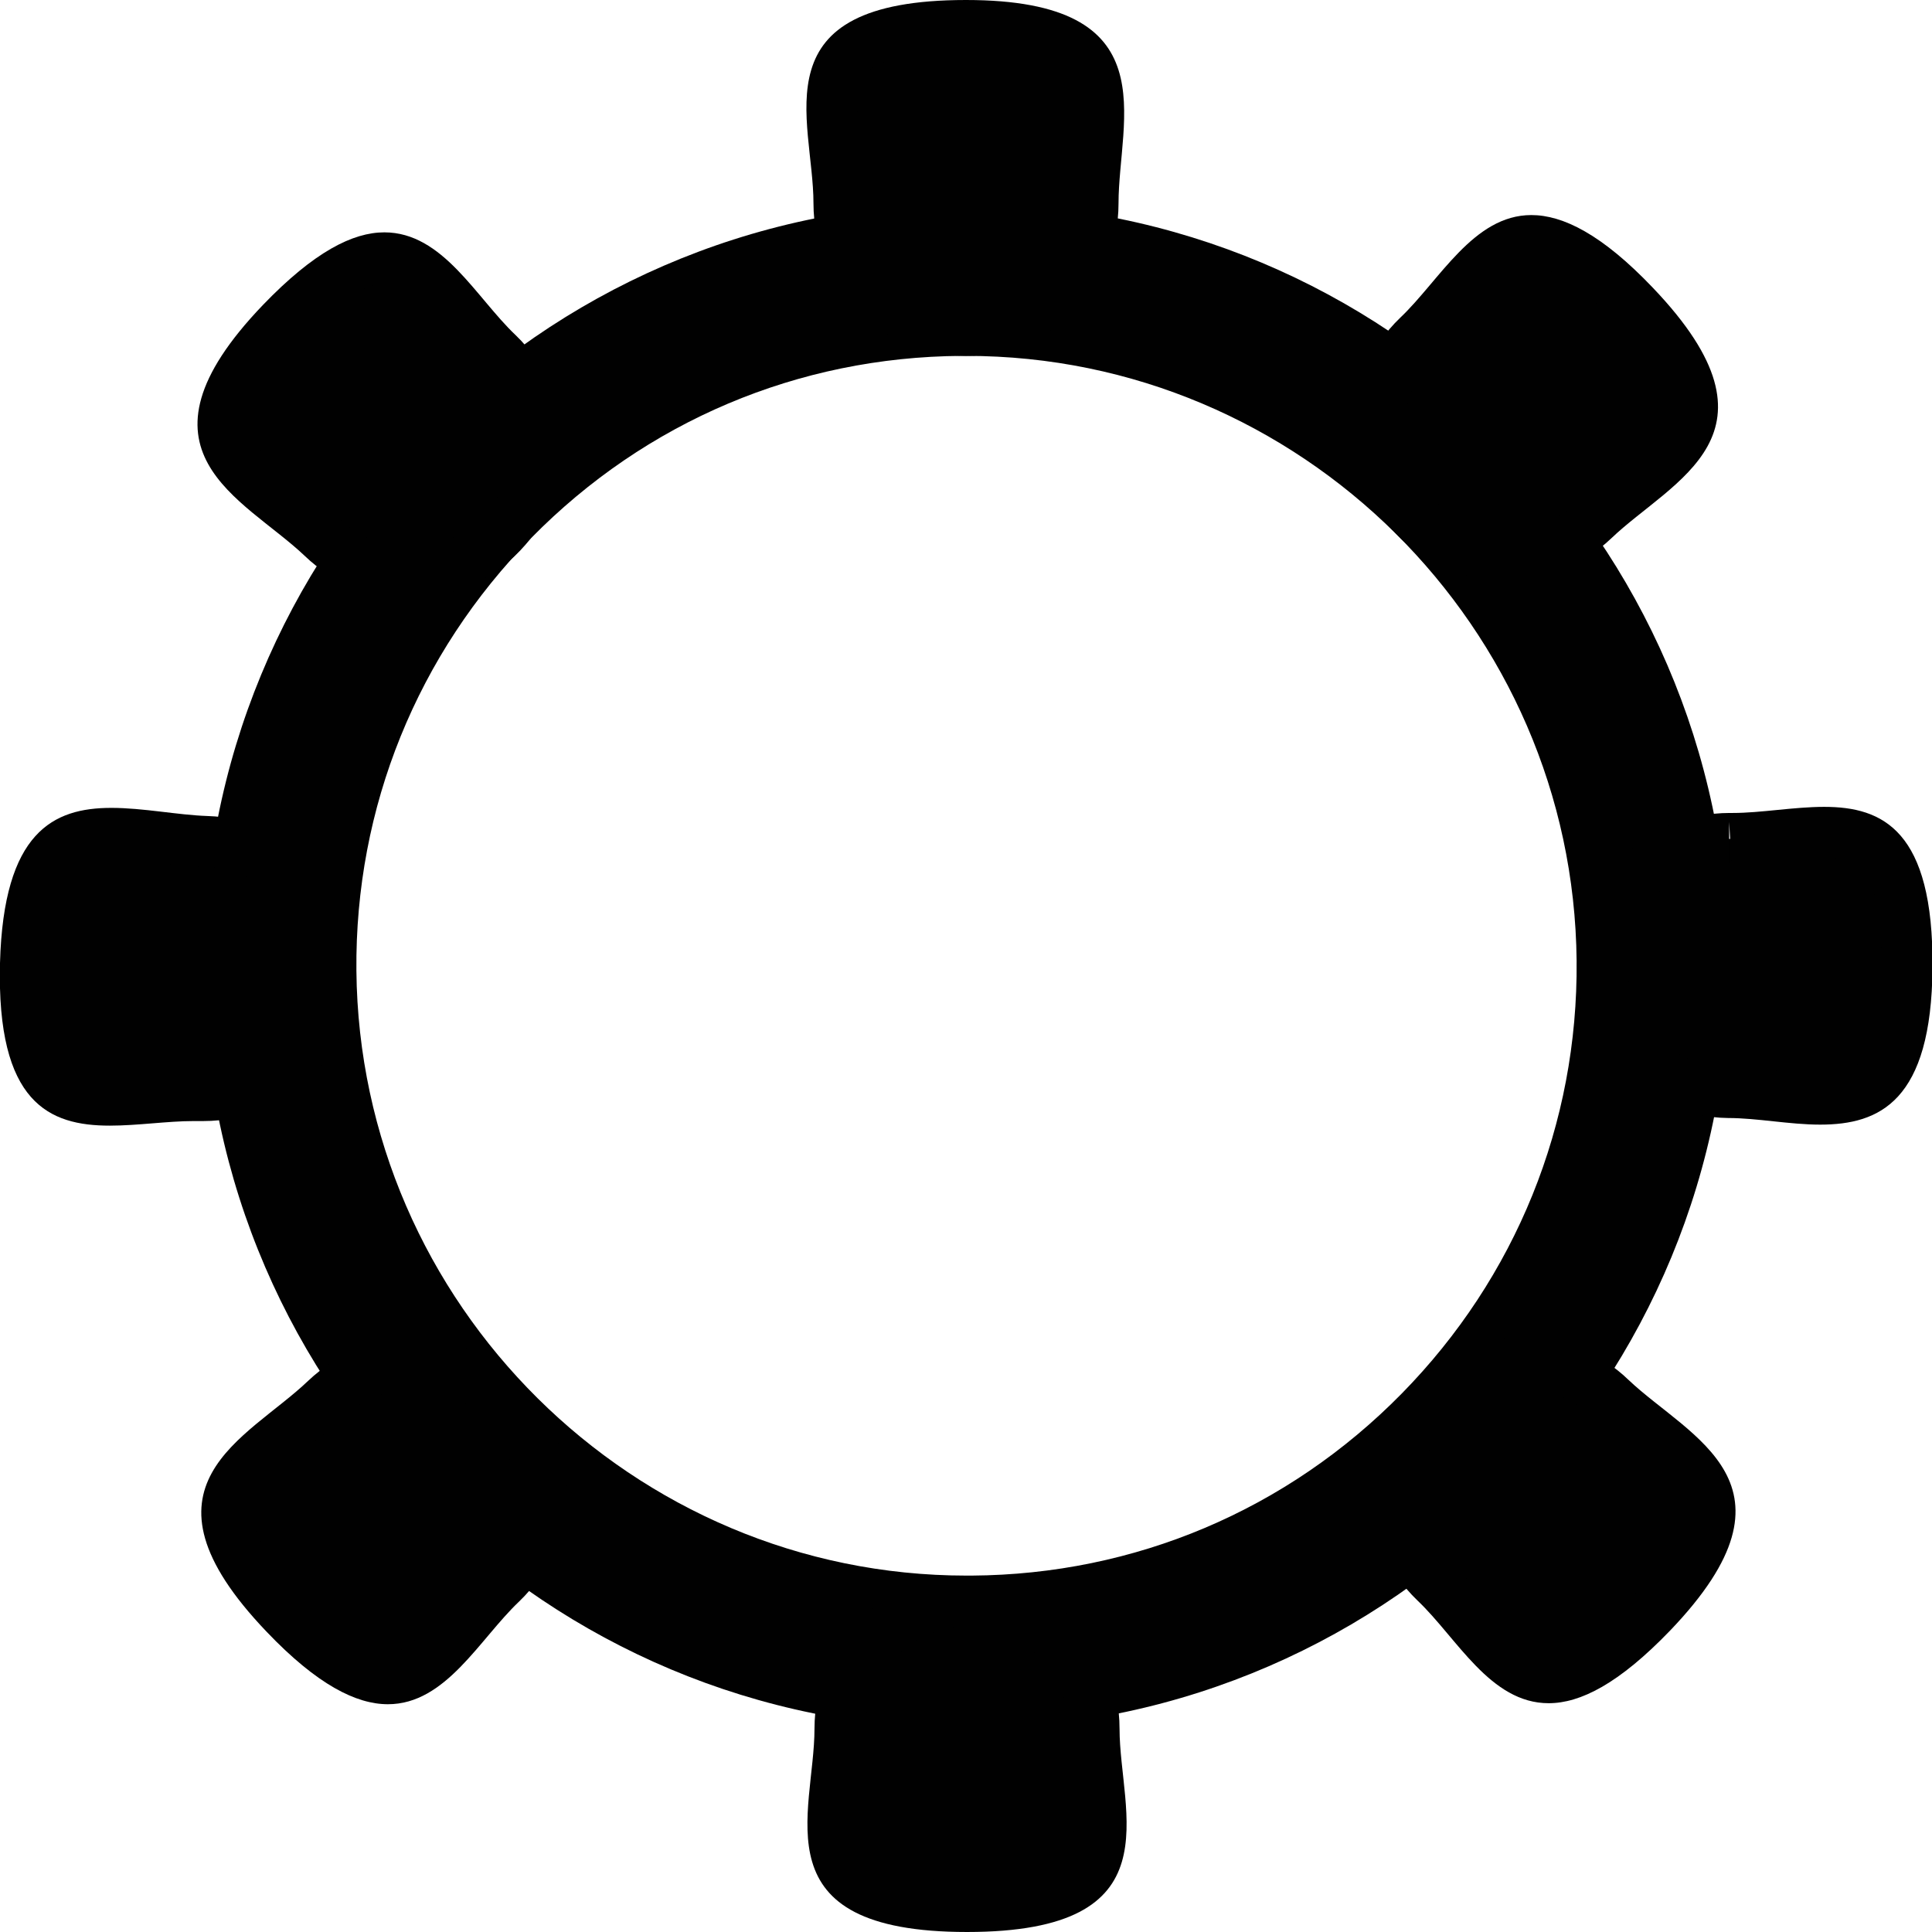 <?xml version="1.0" encoding="UTF-8"?>
<svg id="Ebene_1" data-name="Ebene 1" xmlns="http://www.w3.org/2000/svg" viewBox="0 0 38 38">
  <path d="m19.01,7c6.56,0,11.94,5.34,12,11.9.03,3.21-1.2,6.23-3.44,8.51-2.25,2.29-5.25,3.56-8.46,3.58h-.1c-6.56,0-11.94-5.34-12-11.9-.03-3.21,1.2-6.23,3.44-8.51,2.25-2.29,5.25-3.56,8.46-3.58h.1m0-3s-.08,0-.13,0c-8.28.07-14.94,6.84-14.88,15.12.07,8.24,6.77,14.88,15,14.88.04,0,.08,0,.13,0,8.28-.07,14.94-6.84,14.88-15.12-.07-8.24-6.77-14.88-15-14.88h0Z" fill="#010101"/>
  <g>
    <path d="m19,6.5c-1.38,0-2.5-1.12-2.5-2.5,0-.3-.03-.63-.07-.96-.08-.77-.16-1.49.23-1.93.36-.4,1.15-.61,2.34-.61s1.92.2,2.29.61c.41.45.34,1.2.27,1.99-.03.31-.06.62-.06.9,0,1.38-1.12,2.5-2.5,2.5Z" fill="#010101"/>
    <path d="m19,1c1.32,0,1.77.28,1.92.44.26.29.2.96.14,1.61-.03.31-.06.63-.06.95,0,1.1-.9,2-2,2s-2-.9-2-2c0-.34-.04-.69-.07-1.02-.07-.62-.14-1.27.1-1.54.12-.13.55-.44,1.97-.44m0-1c-4.12,0-3,2.34-3,4s1.34,3,3,3,3-1.34,3-3,1-4-3-4h0Z" fill="#010101"/>
  </g>
  <g>
    <path d="m35.79,21.62c-.3,0-.61-.03-.91-.06-.31-.03-.62-.06-.9-.06-1.38-.01-2.49-1.14-2.48-2.52.01-1.37,1.13-2.48,2.5-2.48h0c.35,0,.67-.03.98-.06.29-.03.59-.06.88-.06.51,0,.85.11,1.08.34.38.38.56,1.16.55,2.31-.02,2.6-1.04,2.6-1.71,2.6Z" fill="#010101"/>
    <path d="m34,16l.06,1c.33,0,.66-.03.98-.07.3-.03.58-.06.83-.06.48,0,.64.1.73.19.16.16.42.62.41,1.96-.02,2.1-.63,2.1-1.21,2.1-.26,0-.55-.03-.86-.06-.31-.03-.63-.06-.95-.07-1.1,0-1.99-.92-1.98-2.02,0-1.09.91-1.98,2-1.98v-1m1.87-.12c-.6,0-1.24.12-1.8.12-.01,0-.02,0-.03,0,0,0-.02,0-.03,0-1.64,0-2.98,1.33-3,2.97-.01,1.66,1.32,3.01,2.97,3.03.57,0,1.21.13,1.81.13,1.17,0,2.19-.46,2.21-3.09.02-2.7-.98-3.16-2.13-3.16h0Z" fill="#010101"/>
  </g>
  <g>
    <path d="m2.16,21.64c-.56,0-.9-.11-1.14-.35-.37-.38-.55-1.17-.52-2.33.07-2.56,1.08-2.56,1.69-2.56.32,0,.65.04.97.08.31.04.61.07.9.08,1.38.04,2.47,1.19,2.43,2.57-.04,1.36-1.13,2.43-2.5,2.43h-.19c-.27,0-.56.02-.85.04-.27.02-.54.04-.81.04Z" fill="#010101"/>
    <path d="m2.19,16.89h0c.28,0,.59.04.91.08.31.04.63.08.95.08,1.1.03,1.97.95,1.95,2.05-.03,1.09-.91,1.95-2,1.95h-.05s-.13,0-.13,0c-.3,0-.6.02-.89.05-.27.02-.53.04-.77.04-.52,0-.69-.11-.79-.2-.16-.16-.41-.63-.37-1.97.06-2.08.66-2.08,1.19-2.08m0-1c-1.14,0-2.12.47-2.19,3.05-.07,2.76.97,3.2,2.16,3.2.55,0,1.13-.09,1.65-.09.04,0,.07,0,.11,0,.03,0,.05,0,.08,0,1.62,0,2.95-1.29,3-2.92.04-1.66-1.26-3.03-2.92-3.08-.59-.02-1.26-.16-1.89-.16h0Z" fill="#010101"/>
  </g>
  <g>
    <path d="m19.02,37.5c-1.19,0-1.98-.21-2.34-.61-.39-.44-.31-1.16-.23-1.93.04-.33.07-.66.07-.96,0-1.38,1.12-2.5,2.5-2.5s2.5,1.12,2.5,2.5c0,.29.03.59.06.9.07.79.14,1.54-.27,1.99-.37.4-1.13.61-2.29.61Z" fill="#010101"/>
    <path d="m19.02,32c1.1,0,2,.9,2,2,0,.32.03.64.06.95.06.65.12,1.32-.14,1.61-.15.17-.6.44-1.92.44-1.42,0-1.85-.31-1.97-.44-.24-.27-.17-.92-.1-1.54.04-.33.07-.68.07-1.02,0-1.1.9-2,2-2m0-1c-1.66,0-3,1.34-3,3s-1.12,4,3,4,3-2.34,3-4-1.34-3-3-3h0Z" fill="#010101"/>
  </g>
  <g>
    <path d="m29.62,10.93c-.69,0-1.33-.27-1.81-.77-.46-.48-.71-1.12-.69-1.78s.29-1.29.77-1.75c.22-.21.43-.46.65-.72.5-.6.98-1.17,1.58-1.17.54,0,1.22.43,2.03,1.27.79.83,1.18,1.53,1.14,2.07-.04.61-.63,1.08-1.25,1.57-.24.19-.48.39-.69.58-.47.45-1.08.69-1.73.69Z" fill="#010101"/>
    <path d="m30.13,5.24h0c.18,0,.7.11,1.67,1.12.91.95,1.02,1.47,1,1.69-.03.39-.55.81-1.06,1.22-.24.19-.5.39-.73.61-.37.36-.86.55-1.38.55-.55,0-1.06-.22-1.45-.62-.76-.8-.73-2.07.06-2.83.25-.24.47-.5.68-.76.41-.49.83-.99,1.2-.99m0-1c-1.14,0-1.8,1.28-2.58,2.02-1.2,1.15-1.24,3.04-.09,4.24.59.62,1.38.93,2.17.93.75,0,1.49-.28,2.07-.83,1.2-1.15,3.58-2.04.82-4.93-1-1.05-1.77-1.43-2.39-1.43h0Z" fill="#010101"/>
  </g>
  <g>
    <path d="m30.45,33.01c-.6,0-1.08-.57-1.58-1.17-.21-.26-.43-.51-.65-.72-1-.95-1.03-2.54-.08-3.53.48-.5,1.12-.77,1.81-.77.65,0,1.26.25,1.73.69.21.2.45.39.69.58.62.49,1.21.96,1.25,1.57.04.54-.35,1.24-1.14,2.07-.81.84-1.49,1.27-2.03,1.27h0Z" fill="#010101"/>
    <path d="m29.95,27.32c.52,0,1.01.2,1.38.55.23.22.48.42.73.61.51.41,1.04.82,1.06,1.22.02.22-.1.74-1,1.69-.97,1.01-1.49,1.12-1.67,1.12-.37,0-.79-.5-1.2-.99-.21-.26-.44-.52-.68-.76-.8-.76-.82-2.03-.06-2.83.38-.4.89-.62,1.45-.62m0-1c-.79,0-1.58.31-2.17.93-1.15,1.2-1.1,3.1.09,4.24.78.74,1.43,2.02,2.58,2.02.62,0,1.38-.38,2.39-1.43,2.77-2.89.38-3.79-.82-4.93-.58-.56-1.33-.83-2.07-.83h0Z" fill="#010101"/>
  </g>
  <g>
    <path d="m7.62,33.01c-.54,0-1.22-.43-2.03-1.27-.79-.83-1.18-1.53-1.14-2.07.04-.61.63-1.08,1.25-1.57.24-.19.48-.39.69-.58.47-.45,1.08-.69,1.73-.69.69,0,1.33.27,1.81.77.95,1,.92,2.58-.08,3.53-.22.21-.43.46-.65.72-.5.6-.98,1.17-1.58,1.17Z" fill="#010101"/>
    <path d="m8.12,27.32c.55,0,1.06.22,1.45.62.76.8.73,2.07-.06,2.83-.25.24-.47.5-.68.76-.41.49-.83.99-1.2.99-.18,0-.7-.11-1.67-1.12-.91-.95-1.02-1.47-1-1.69.03-.39.55-.81,1.06-1.22.24-.19.5-.39.73-.61.37-.36.86-.55,1.38-.55m0-1c-.75,0-1.49.28-2.07.83-1.2,1.15-3.58,2.04-.82,4.93,1,1.05,1.77,1.43,2.39,1.43,1.14,0,1.8-1.28,2.58-2.02,1.2-1.15,1.24-3.04.09-4.24-.59-.62-1.38-.93-2.17-.93h0Z" fill="#010101"/>
  </g>
  <g>
    <path d="m8.07,11.25c-.65,0-1.26-.25-1.73-.69-.21-.2-.45-.39-.69-.58-.62-.49-1.21-.96-1.25-1.57-.04-.54.35-1.24,1.14-2.07.81-.84,1.49-1.27,2.03-1.27.6,0,1.08.57,1.58,1.17.21.26.43.51.65.72,1,.95,1.03,2.54.08,3.53-.48.5-1.12.77-1.81.77h0Z" fill="#010101"/>
    <path d="m7.57,5.56c.37,0,.79.5,1.2.99.21.26.44.52.68.76.8.76.82,2.03.06,2.83-.38.4-.89.62-1.45.62-.52,0-1.01-.2-1.38-.55-.23-.22-.48-.42-.73-.61-.51-.41-1.04-.82-1.06-1.22-.02-.22.1-.74,1-1.69.97-1.01,1.49-1.12,1.67-1.12m0-1c-.62,0-1.38.38-2.39,1.43-2.77,2.89-.38,3.79.82,4.93.58.56,1.33.83,2.07.83.79,0,1.58-.31,2.17-.93,1.15-1.2,1.1-3.1-.09-4.24-.78-.74-1.43-2.02-2.58-2.02h0Z" fill="#010101"/>
  </g>
</svg>